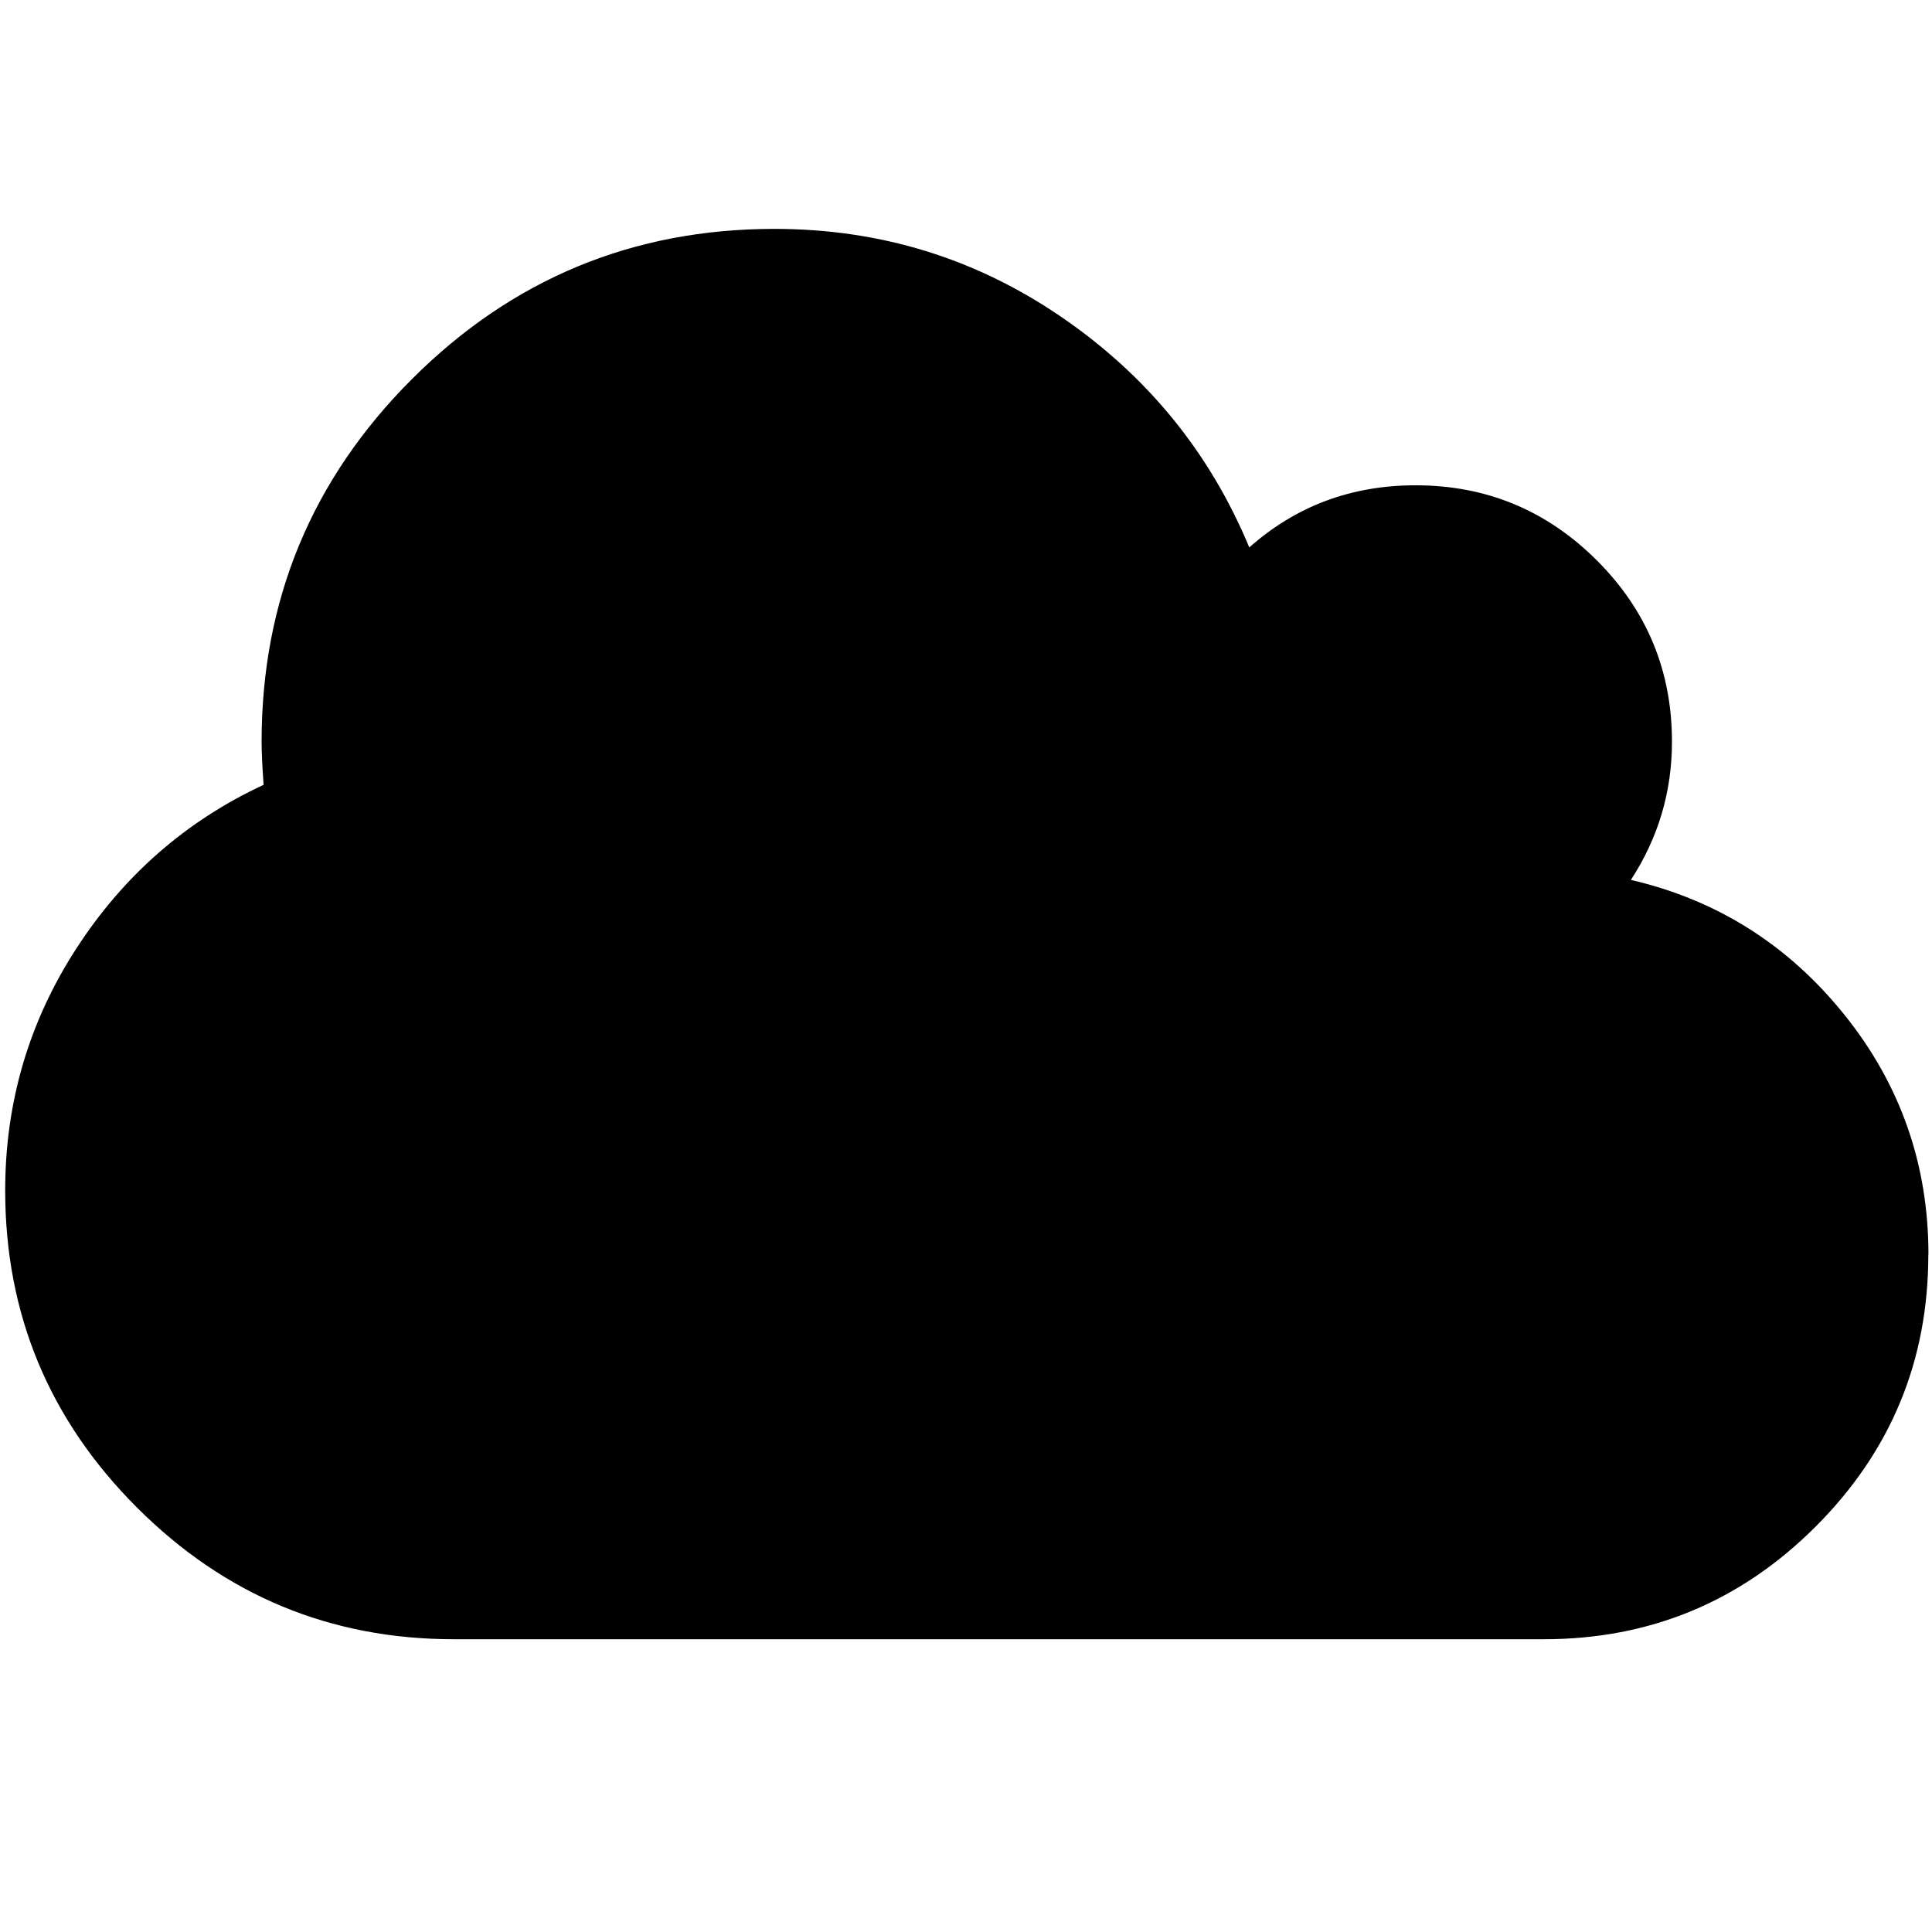 <!-- Generated by IcoMoon.io -->
<svg version="1.1" xmlns="http://www.w3.org/2000/svg" width="32" height="32" viewBox="0 0 32 32">
<title>cloud</title>
<path d="M31.939 20.781c0 1.759-0.622 3.26-1.866 4.504s-2.746 1.866-4.504 1.866h-18.050c-2.046 0-3.796-0.727-5.251-2.182s-2.182-3.205-2.182-5.251c0-1.46 0.393-2.795 1.178-4.007s1.819-2.115 3.102-2.712c-0.022-0.31-0.033-0.547-0.033-0.713 0-2.345 0.83-4.347 2.489-6.006s3.661-2.489 6.006-2.489c1.748 0 3.332 0.487 4.753 1.46s2.458 2.245 3.111 3.816c0.774-0.686 1.692-1.029 2.754-1.029 1.172 0 2.173 0.415 3.003 1.244s1.244 1.83 1.244 3.003c0 0.83-0.227 1.593-0.68 2.289 1.427 0.332 2.605 1.076 3.534 2.231s1.394 2.48 1.394 3.973z"></path>
</svg>
